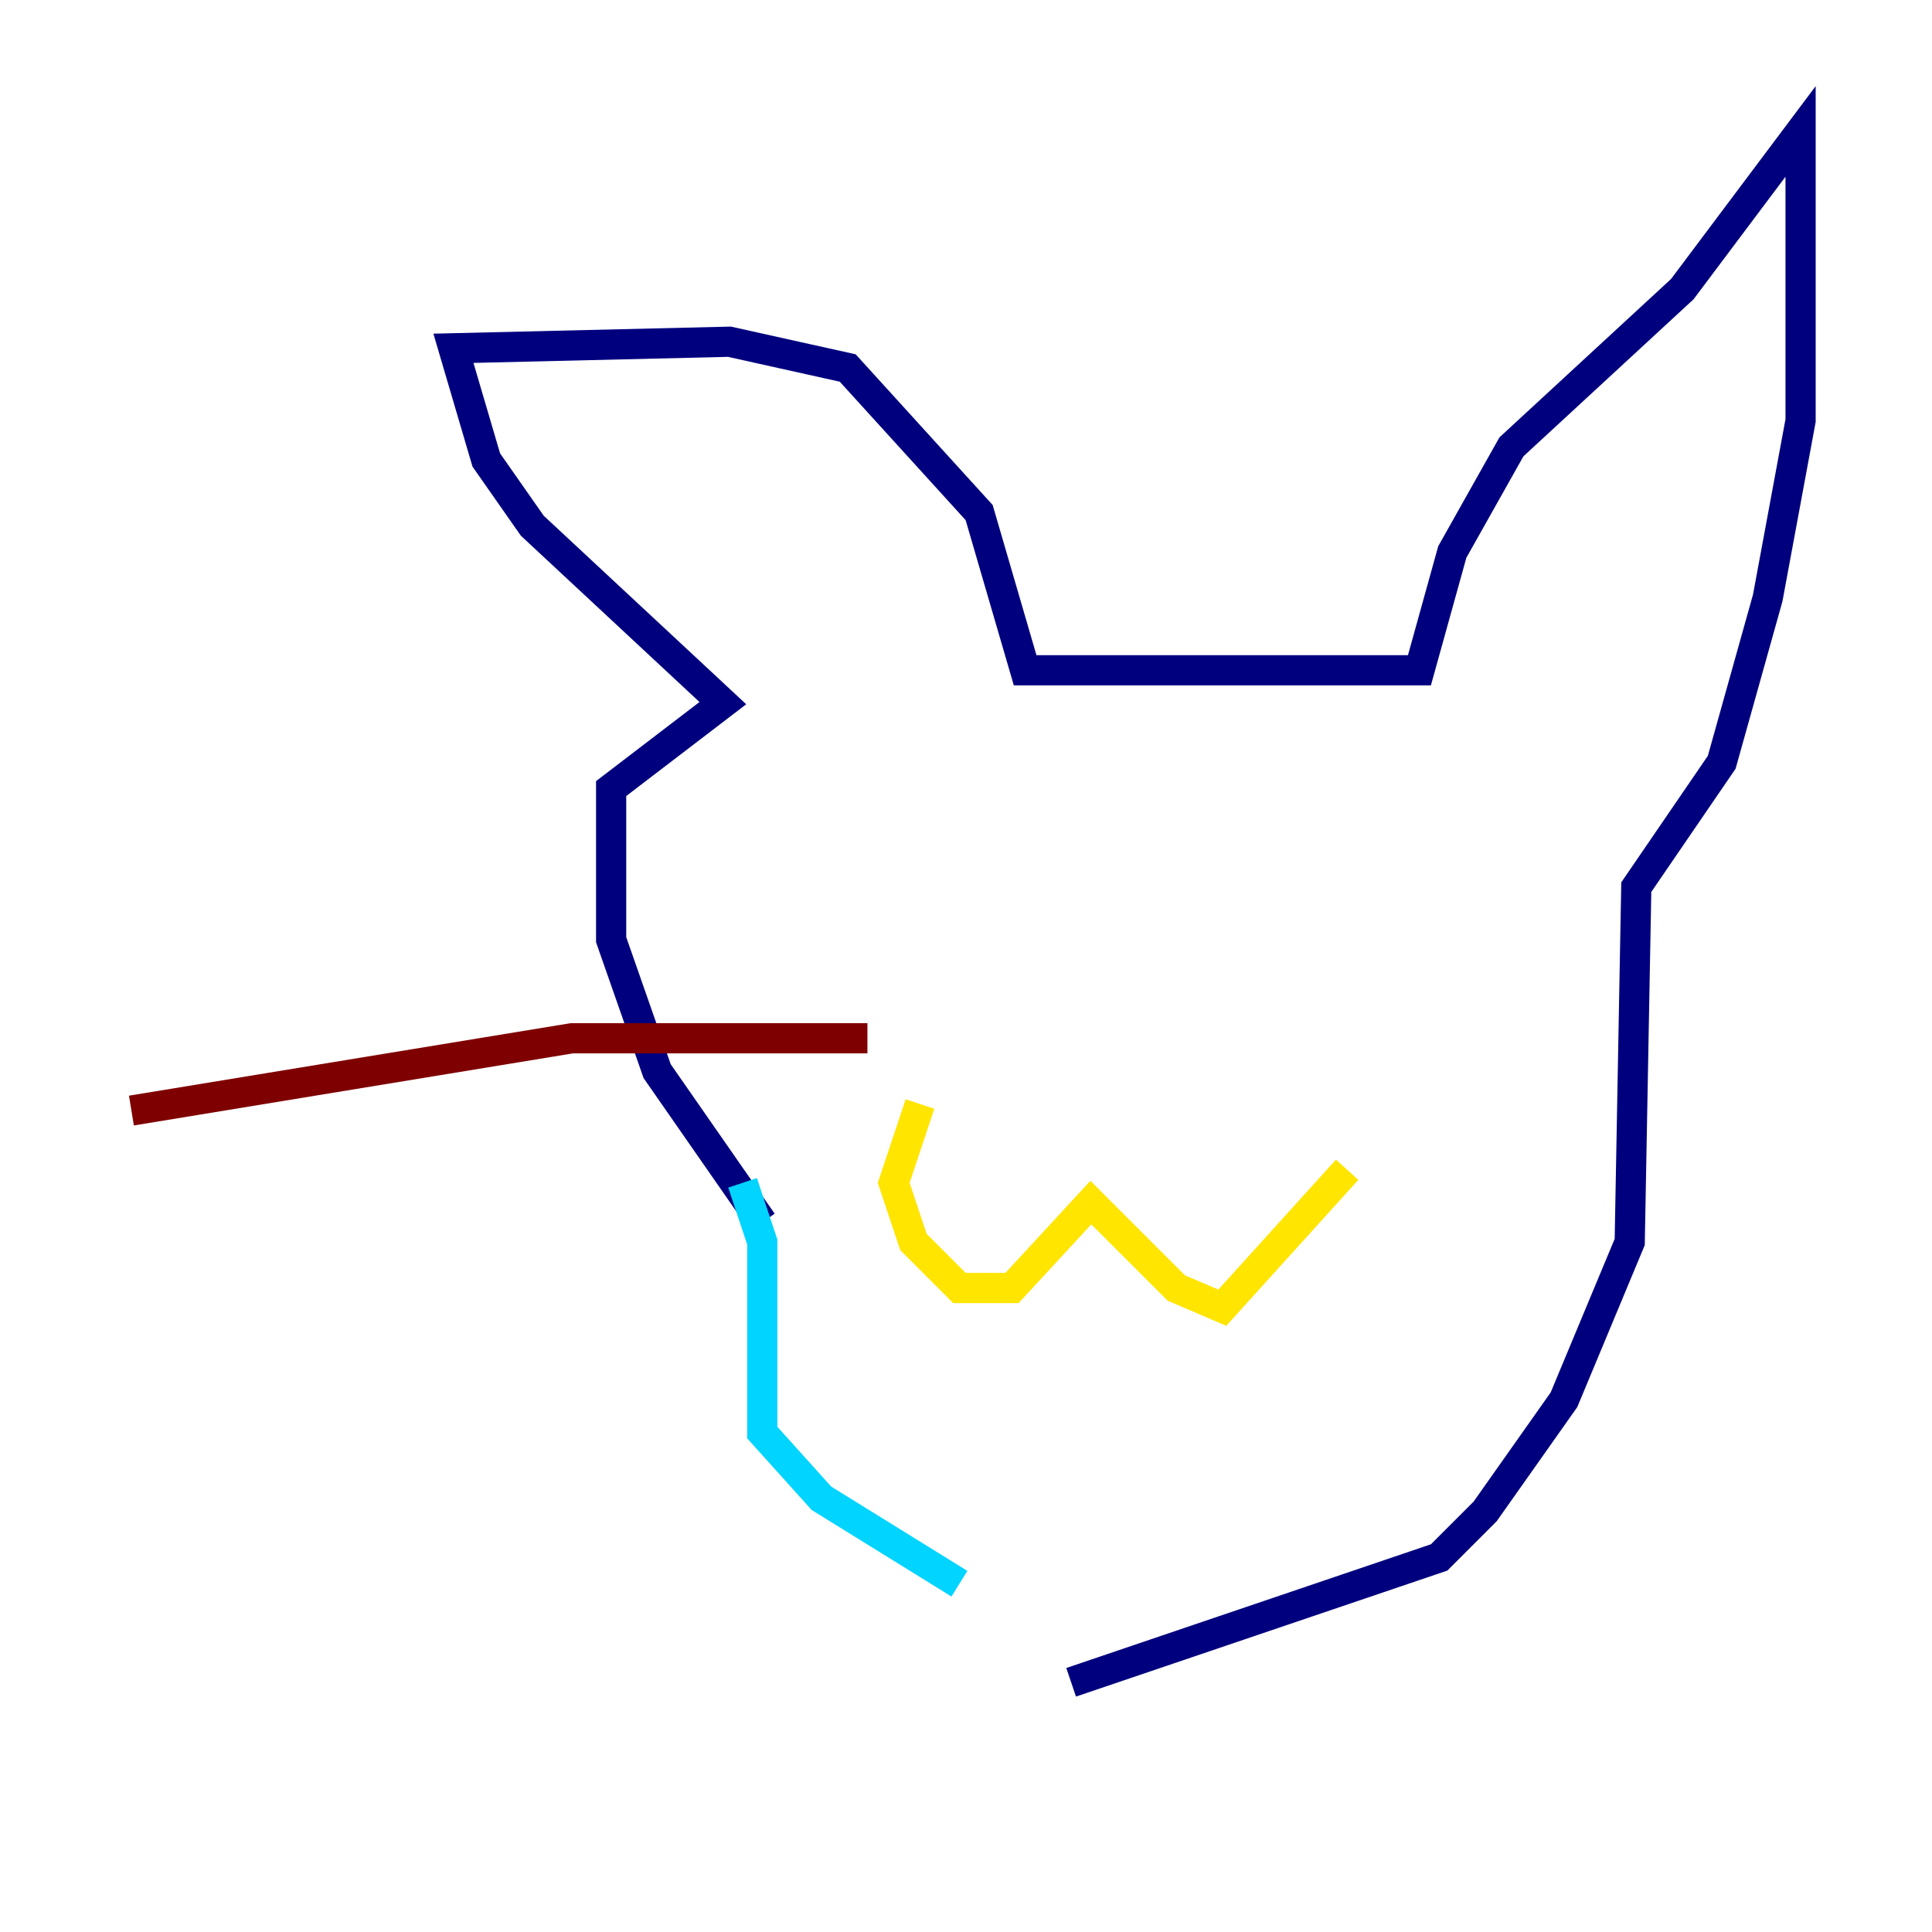<?xml version="1.0" encoding="utf-8" ?>
<svg baseProfile="tiny" height="128" version="1.2" viewBox="0,0,128,128" width="128" xmlns="http://www.w3.org/2000/svg" xmlns:ev="http://www.w3.org/2001/xml-events" xmlns:xlink="http://www.w3.org/1999/xlink"><defs /><polyline fill="none" points="50.503,80.98 43.537,70.966 40.49,62.258 40.49,52.245 47.891,46.585 35.265,34.83 32.218,30.476 30.041,23.075 48.327,22.64 56.163,24.381 64.871,33.959 67.918,44.408 94.041,44.408 96.218,36.571 100.136,29.605 111.456,19.157 119.293,8.707 119.293,27.864 117.116,39.619 114.068,50.503 108.408,58.776 107.973,82.286 103.619,92.735 98.395,100.136 95.347,103.184 70.966,111.456" stroke="#00007f" stroke-width="2" /><polyline fill="none" points="49.197,78.367 50.503,82.286 50.503,94.912 54.422,99.265 63.565,104.925" stroke="#00d4ff" stroke-width="2" /><polyline fill="none" points="60.952,73.143 59.211,78.367 60.517,82.286 63.565,85.333 67.048,85.333 72.272,79.674 77.932,85.333 80.98,86.639 89.252,77.497" stroke="#ffe500" stroke-width="2" /><polyline fill="none" points="57.469,68.789 37.878,68.789 8.707,73.578" stroke="#7f0000" stroke-width="2" /></svg>